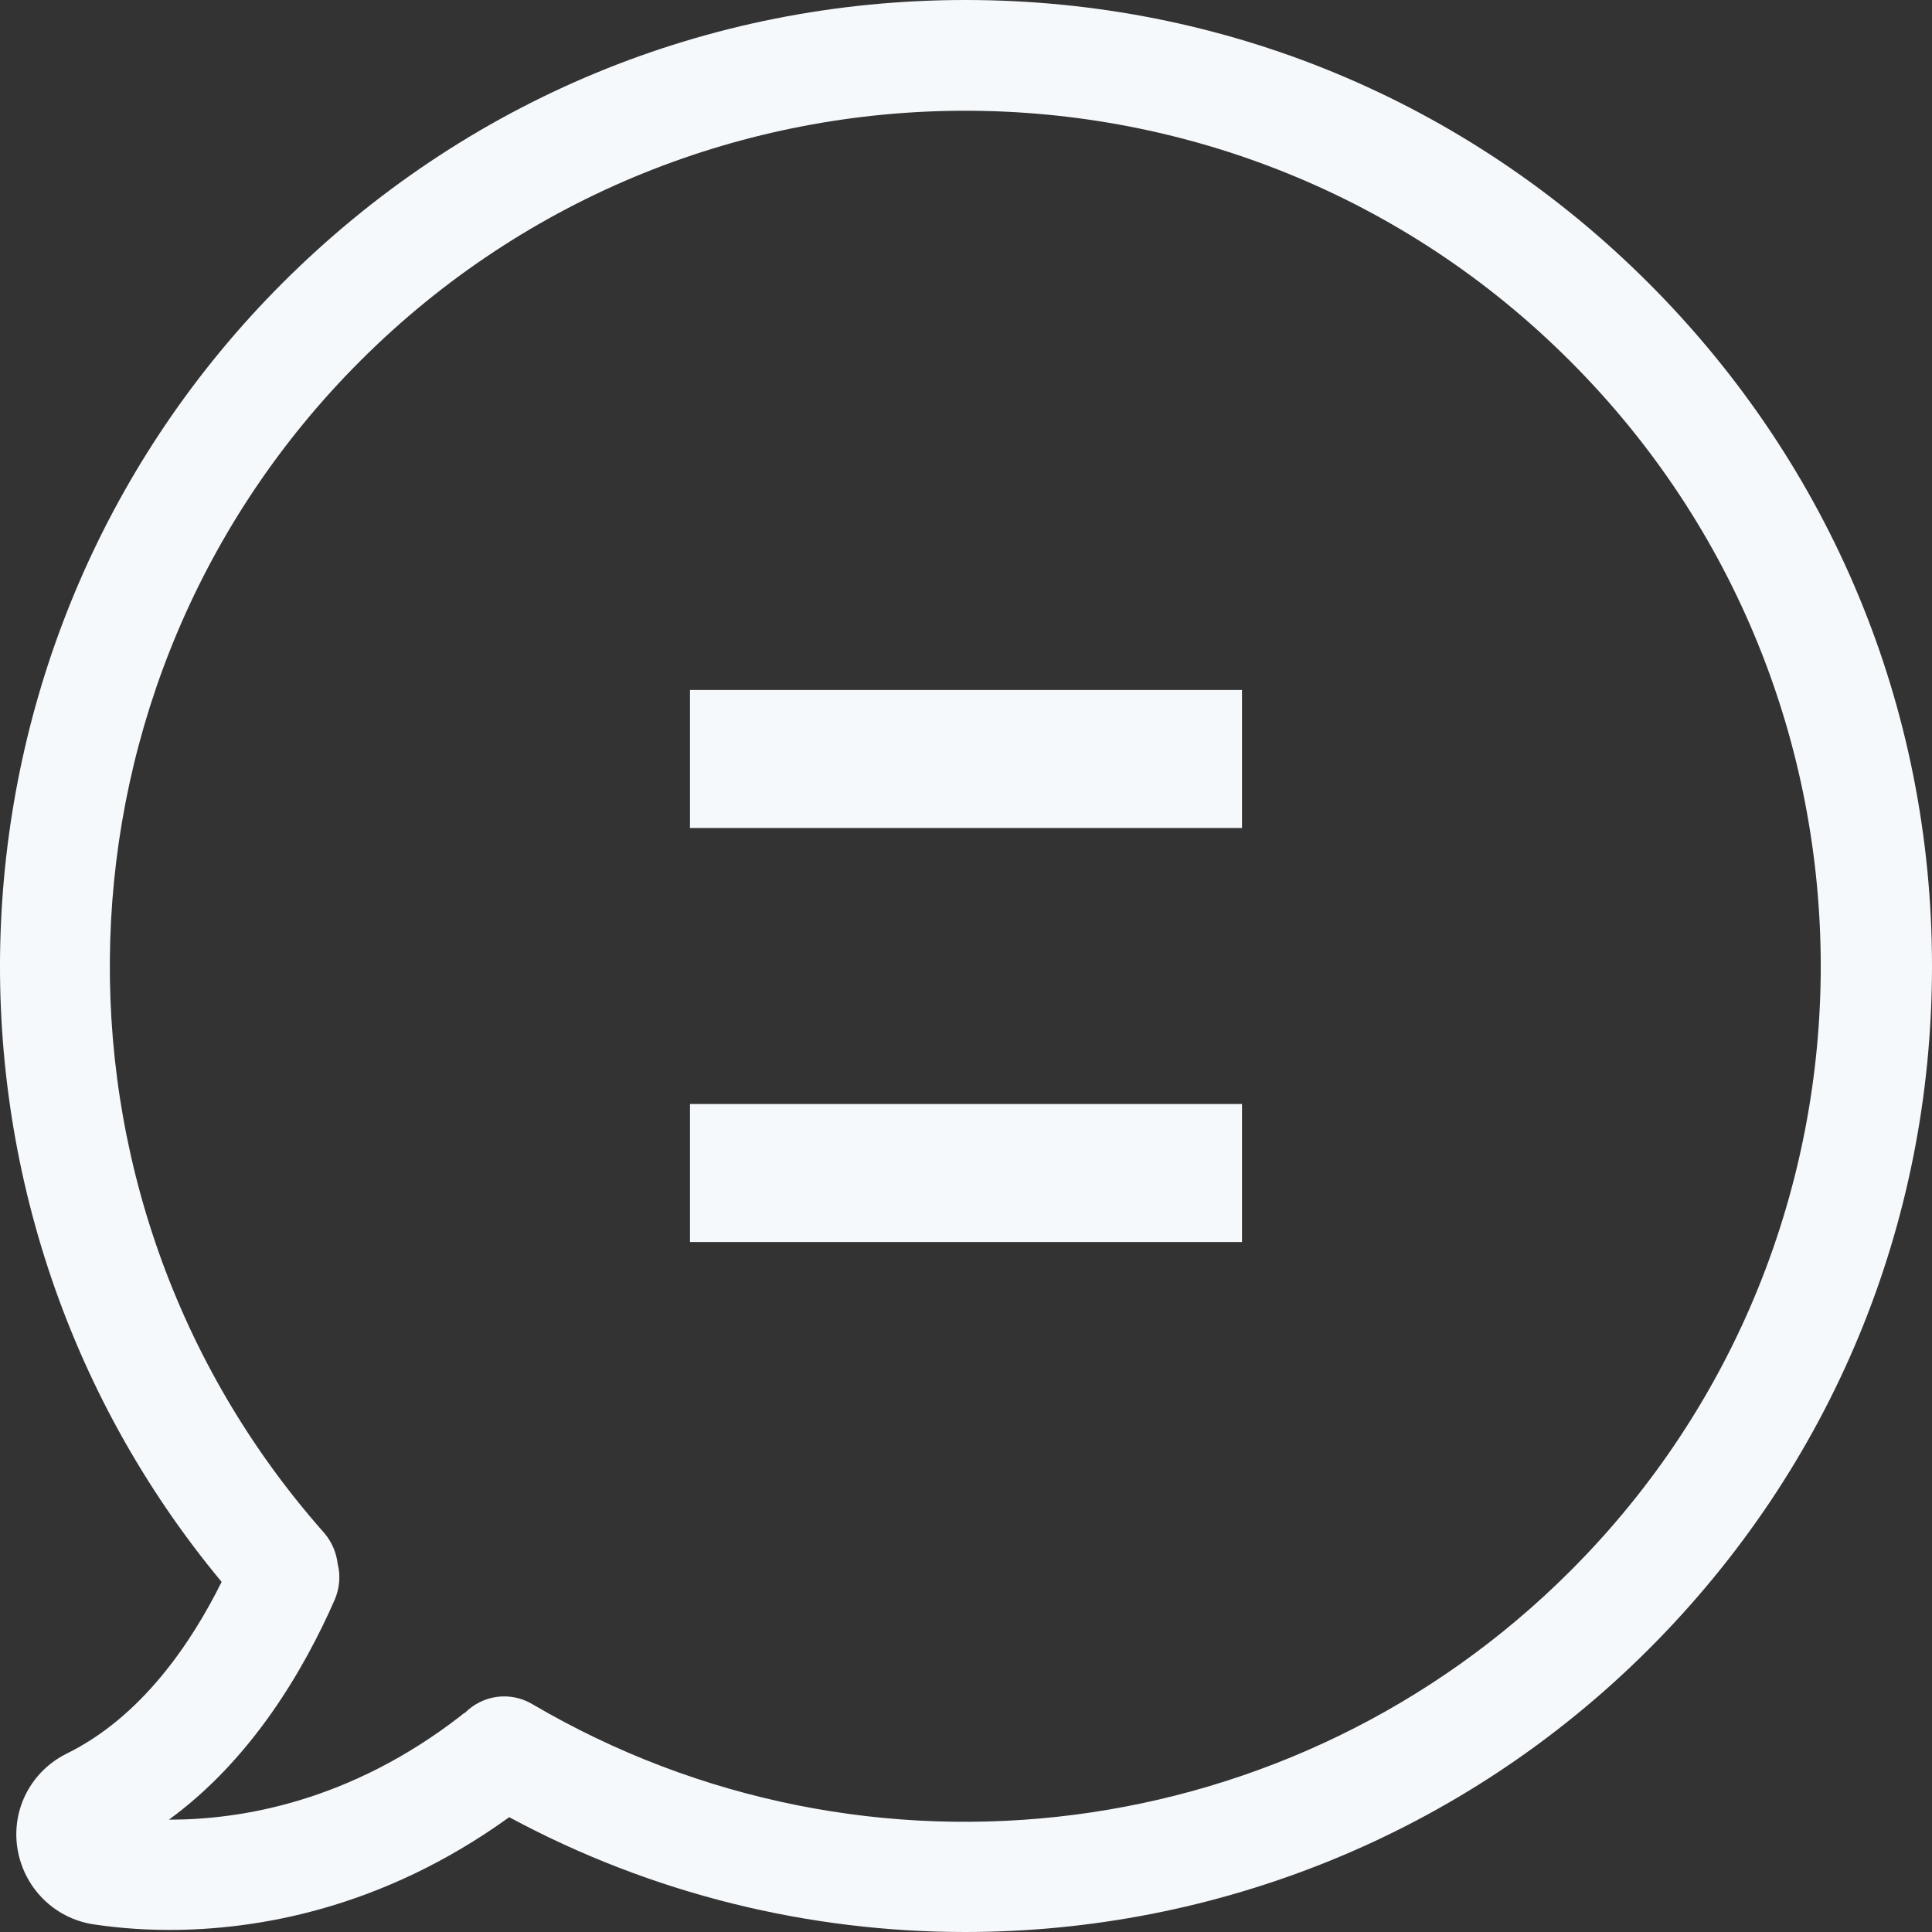 <svg width="14" height="14" viewBox="0 0 14 14" fill="none" xmlns="http://www.w3.org/2000/svg">
<rect x="0" y="0" width="14" height="14" fill="#333333" stroke="none"/>
<path fill-rule="evenodd" clip-rule="evenodd" d="M6.996 0C8.867 0 10.623 0.728 11.946 2.051C13.269 3.374 14 5.129 14 7C14 8.871 13.272 10.626 11.949 11.949C10.599 13.299 8.805 14 6.994 14C5.866 14 4.729 13.728 3.69 13.168C2.758 13.84 1.846 13.985 1.227 13.985C0.996 13.985 0.807 13.964 0.674 13.944C0.39 13.899 0.171 13.677 0.126 13.393C0.082 13.109 0.227 12.834 0.484 12.707C1.02 12.443 1.381 11.916 1.606 11.463C-0.688 8.702 -0.51 4.608 2.047 2.051C3.37 0.728 5.126 0 6.996 0ZM3.856 12.348C6.289 13.778 9.382 13.381 11.38 11.383C13.799 8.965 13.799 5.035 11.377 2.616C8.962 0.198 5.028 0.198 2.61 2.616C0.295 4.931 0.182 8.66 2.349 11.108C2.405 11.173 2.438 11.253 2.447 11.333C2.468 11.416 2.462 11.505 2.426 11.591C2.204 12.097 1.825 12.748 1.224 13.186H1.227C1.748 13.186 2.536 13.056 3.338 12.434C3.347 12.425 3.359 12.416 3.37 12.411C3.498 12.283 3.696 12.254 3.856 12.348Z" fill="#F6F9FC"/>
<rect x="5" y="8" width="4" height="1" fill="#F6F9FC"/>
<rect x="5" y="5" width="4" height="1" fill="#F6F9FC"/>
</svg>
